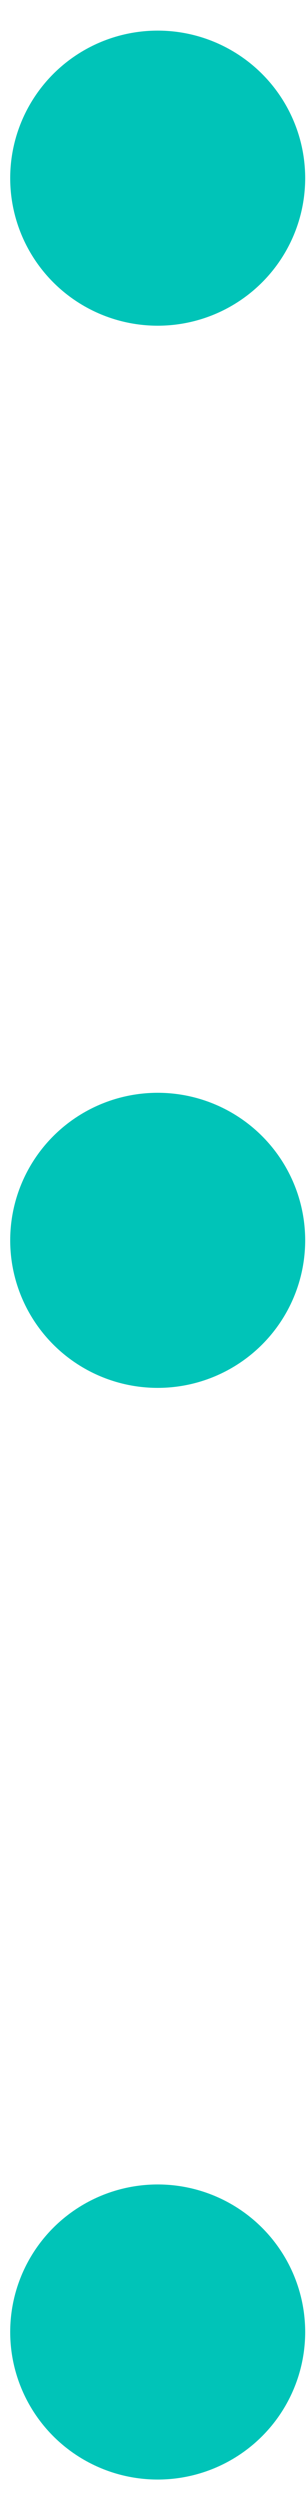 <svg width="6" height="49" viewBox="0 0 6 49" fill="none" xmlns="http://www.w3.org/2000/svg">
<circle cx="3.092" cy="3.492" r="2.892" fill="#00C4B8"/>
<circle cx="3.092" cy="24.311" r="2.892" fill="#00C4B8"/>
<circle cx="3.092" cy="45.708" r="2.892" fill="#00C4B8"/>
</svg>
